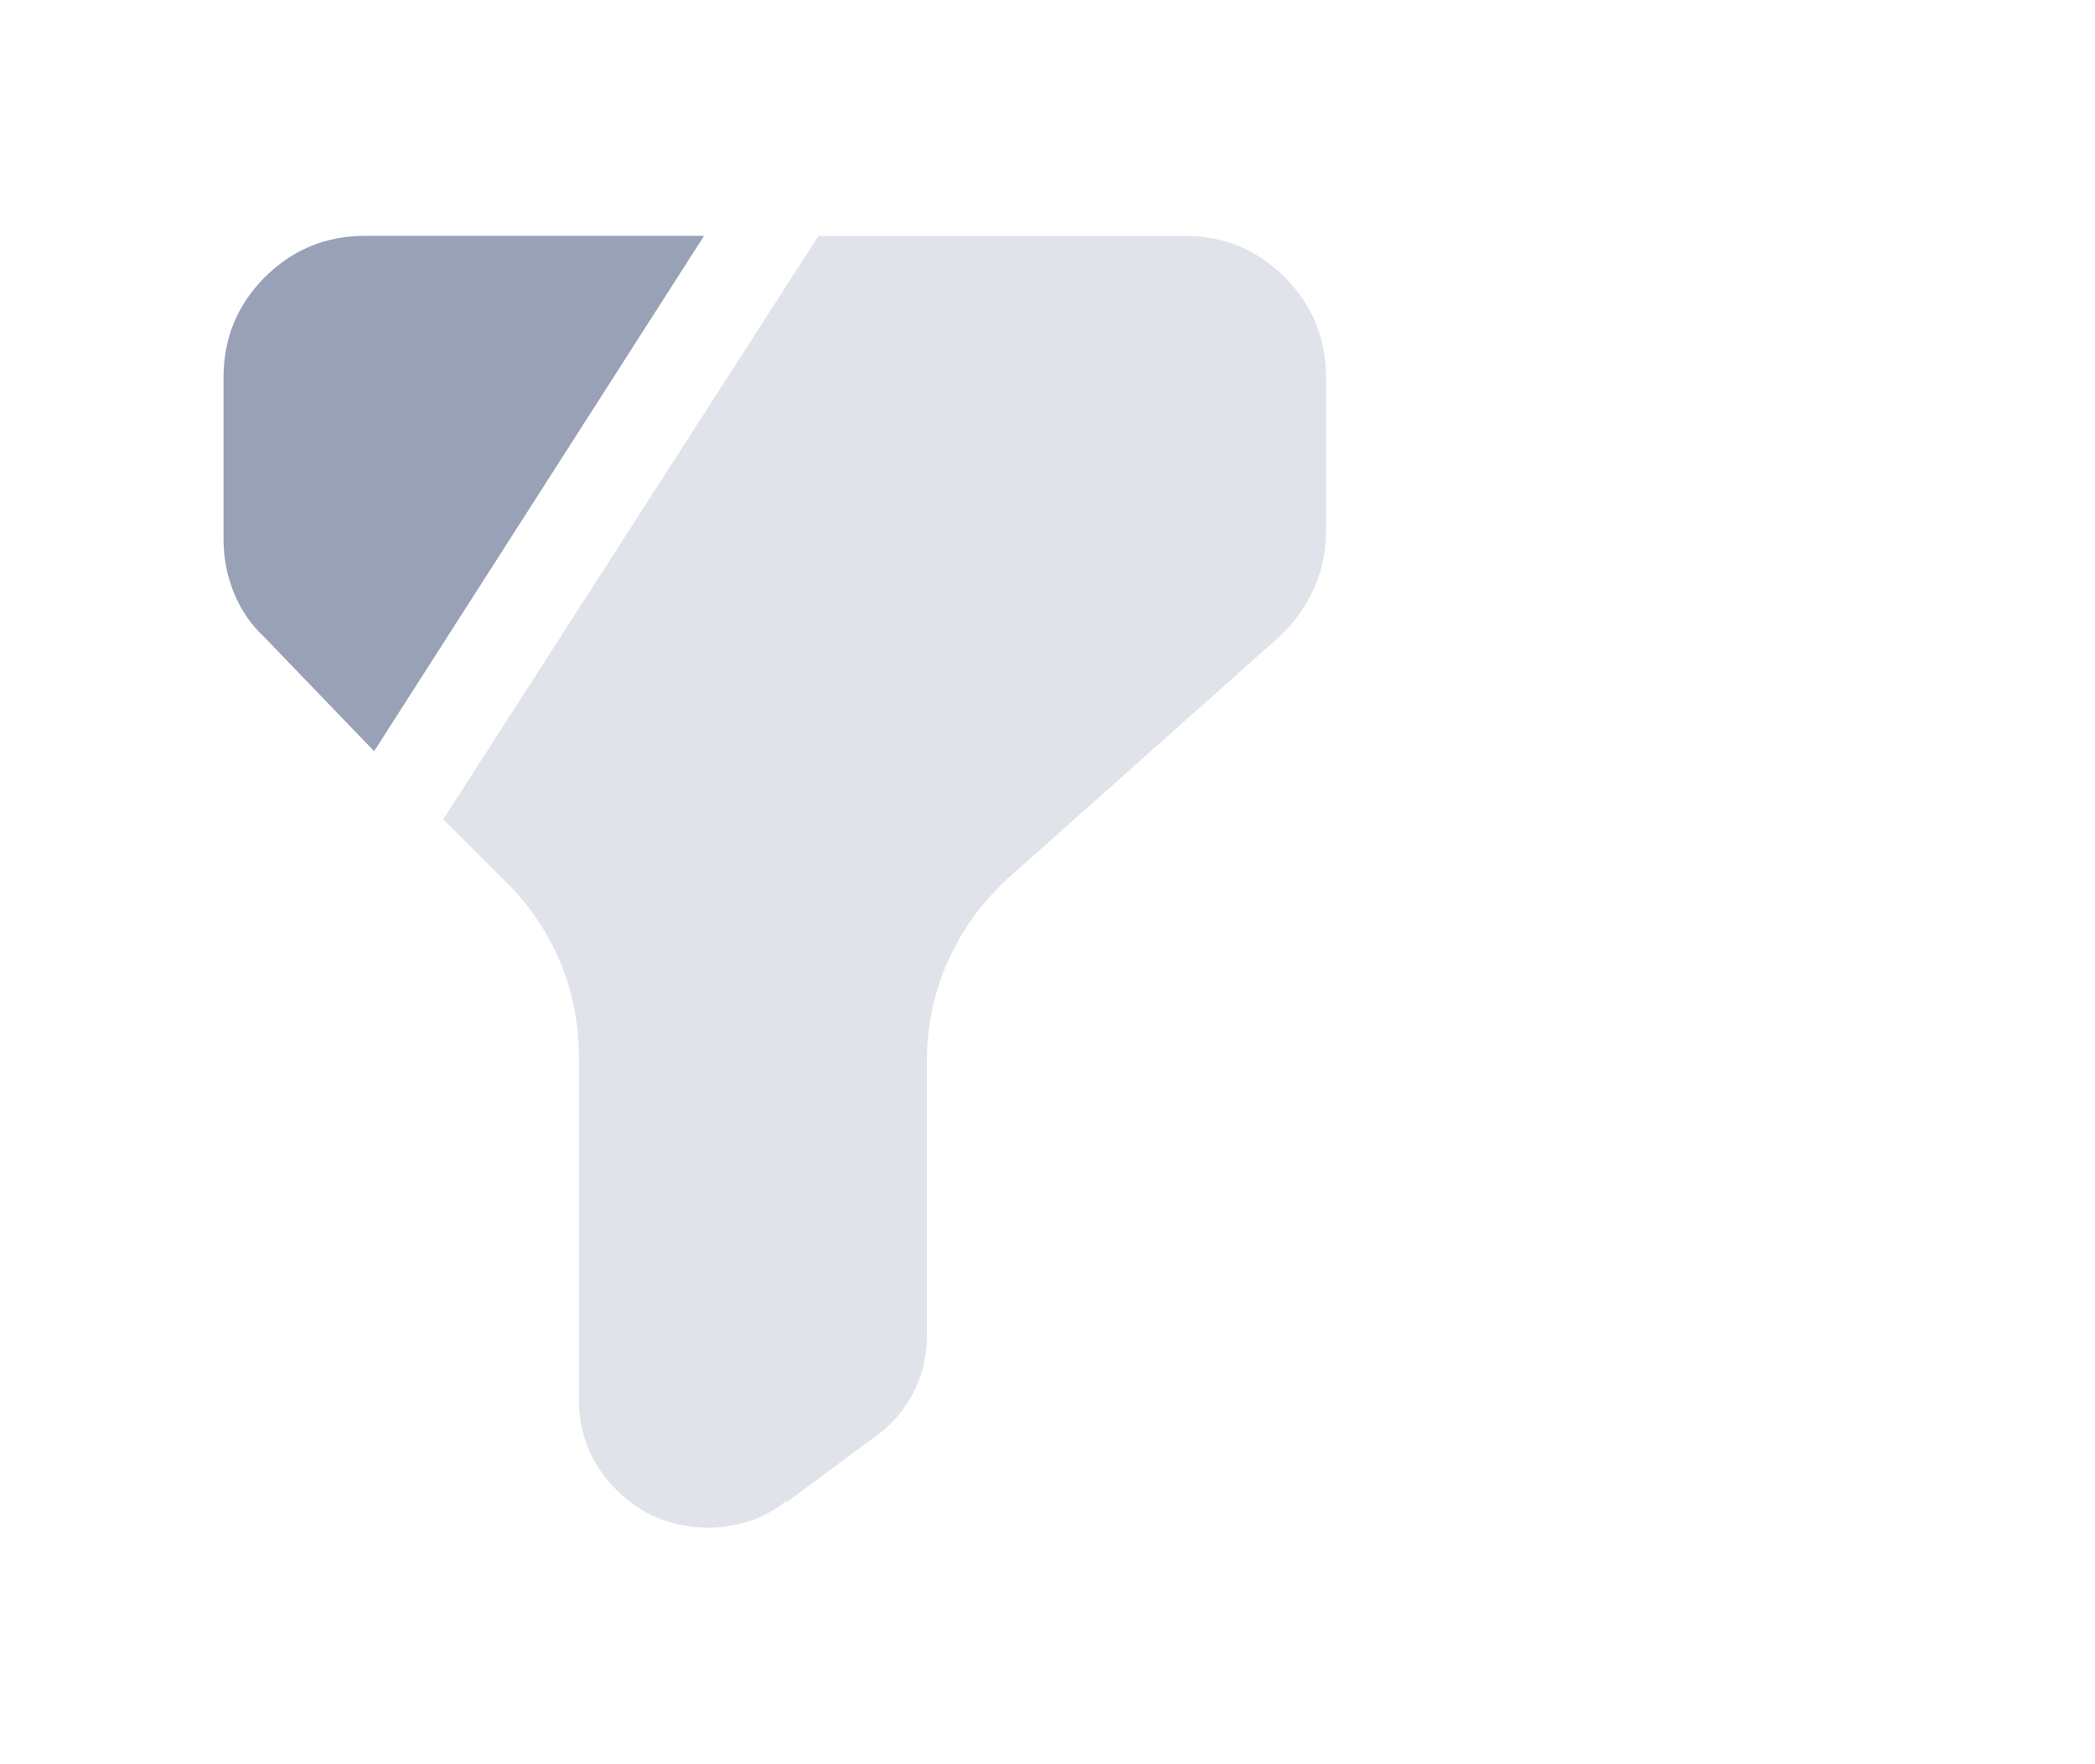 <svg width="19" height="16" viewBox="0 0 19 16" fill="none" xmlns="http://www.w3.org/2000/svg">
<path d="M2.394 5.775L3.393 6.813L6.385 2.139H3.311C2.955 2.139 2.652 2.264 2.402 2.514C2.152 2.764 2.027 3.068 2.027 3.424V4.873C2.027 4.873 2.027 4.877 2.027 4.887C2.027 5.06 2.059 5.224 2.122 5.378C2.186 5.534 2.276 5.666 2.394 5.775Z" fill="#99A1B7"/>
<g opacity="0.3">
<path d="M10.743 2.139H7.423L4.02 7.43L4.607 8.017C4.808 8.218 4.965 8.453 5.079 8.721C5.193 8.991 5.25 9.28 5.25 9.59V12.639C5.25 12.648 5.25 12.657 5.25 12.666C5.25 12.675 5.25 12.684 5.25 12.694C5.25 13.012 5.364 13.286 5.592 13.514C5.82 13.741 6.098 13.854 6.426 13.854C6.553 13.854 6.678 13.834 6.801 13.794C6.924 13.753 7.035 13.691 7.135 13.609V13.623L7.928 13.036C8.074 12.935 8.19 12.804 8.276 12.645C8.362 12.485 8.406 12.31 8.406 12.118V9.672C8.406 9.663 8.406 9.656 8.406 9.65C8.406 9.647 8.406 9.64 8.406 9.631C8.406 9.303 8.47 8.998 8.598 8.715C8.725 8.433 8.903 8.186 9.13 7.976L11.602 5.775C11.73 5.657 11.833 5.516 11.911 5.351C11.987 5.187 12.026 5.009 12.026 4.818C12.026 4.818 12.026 4.814 12.026 4.805V3.424C12.026 3.068 11.901 2.764 11.651 2.514C11.401 2.264 11.098 2.139 10.743 2.139Z" fill="#99A1B7"/>
</g>
</svg>
